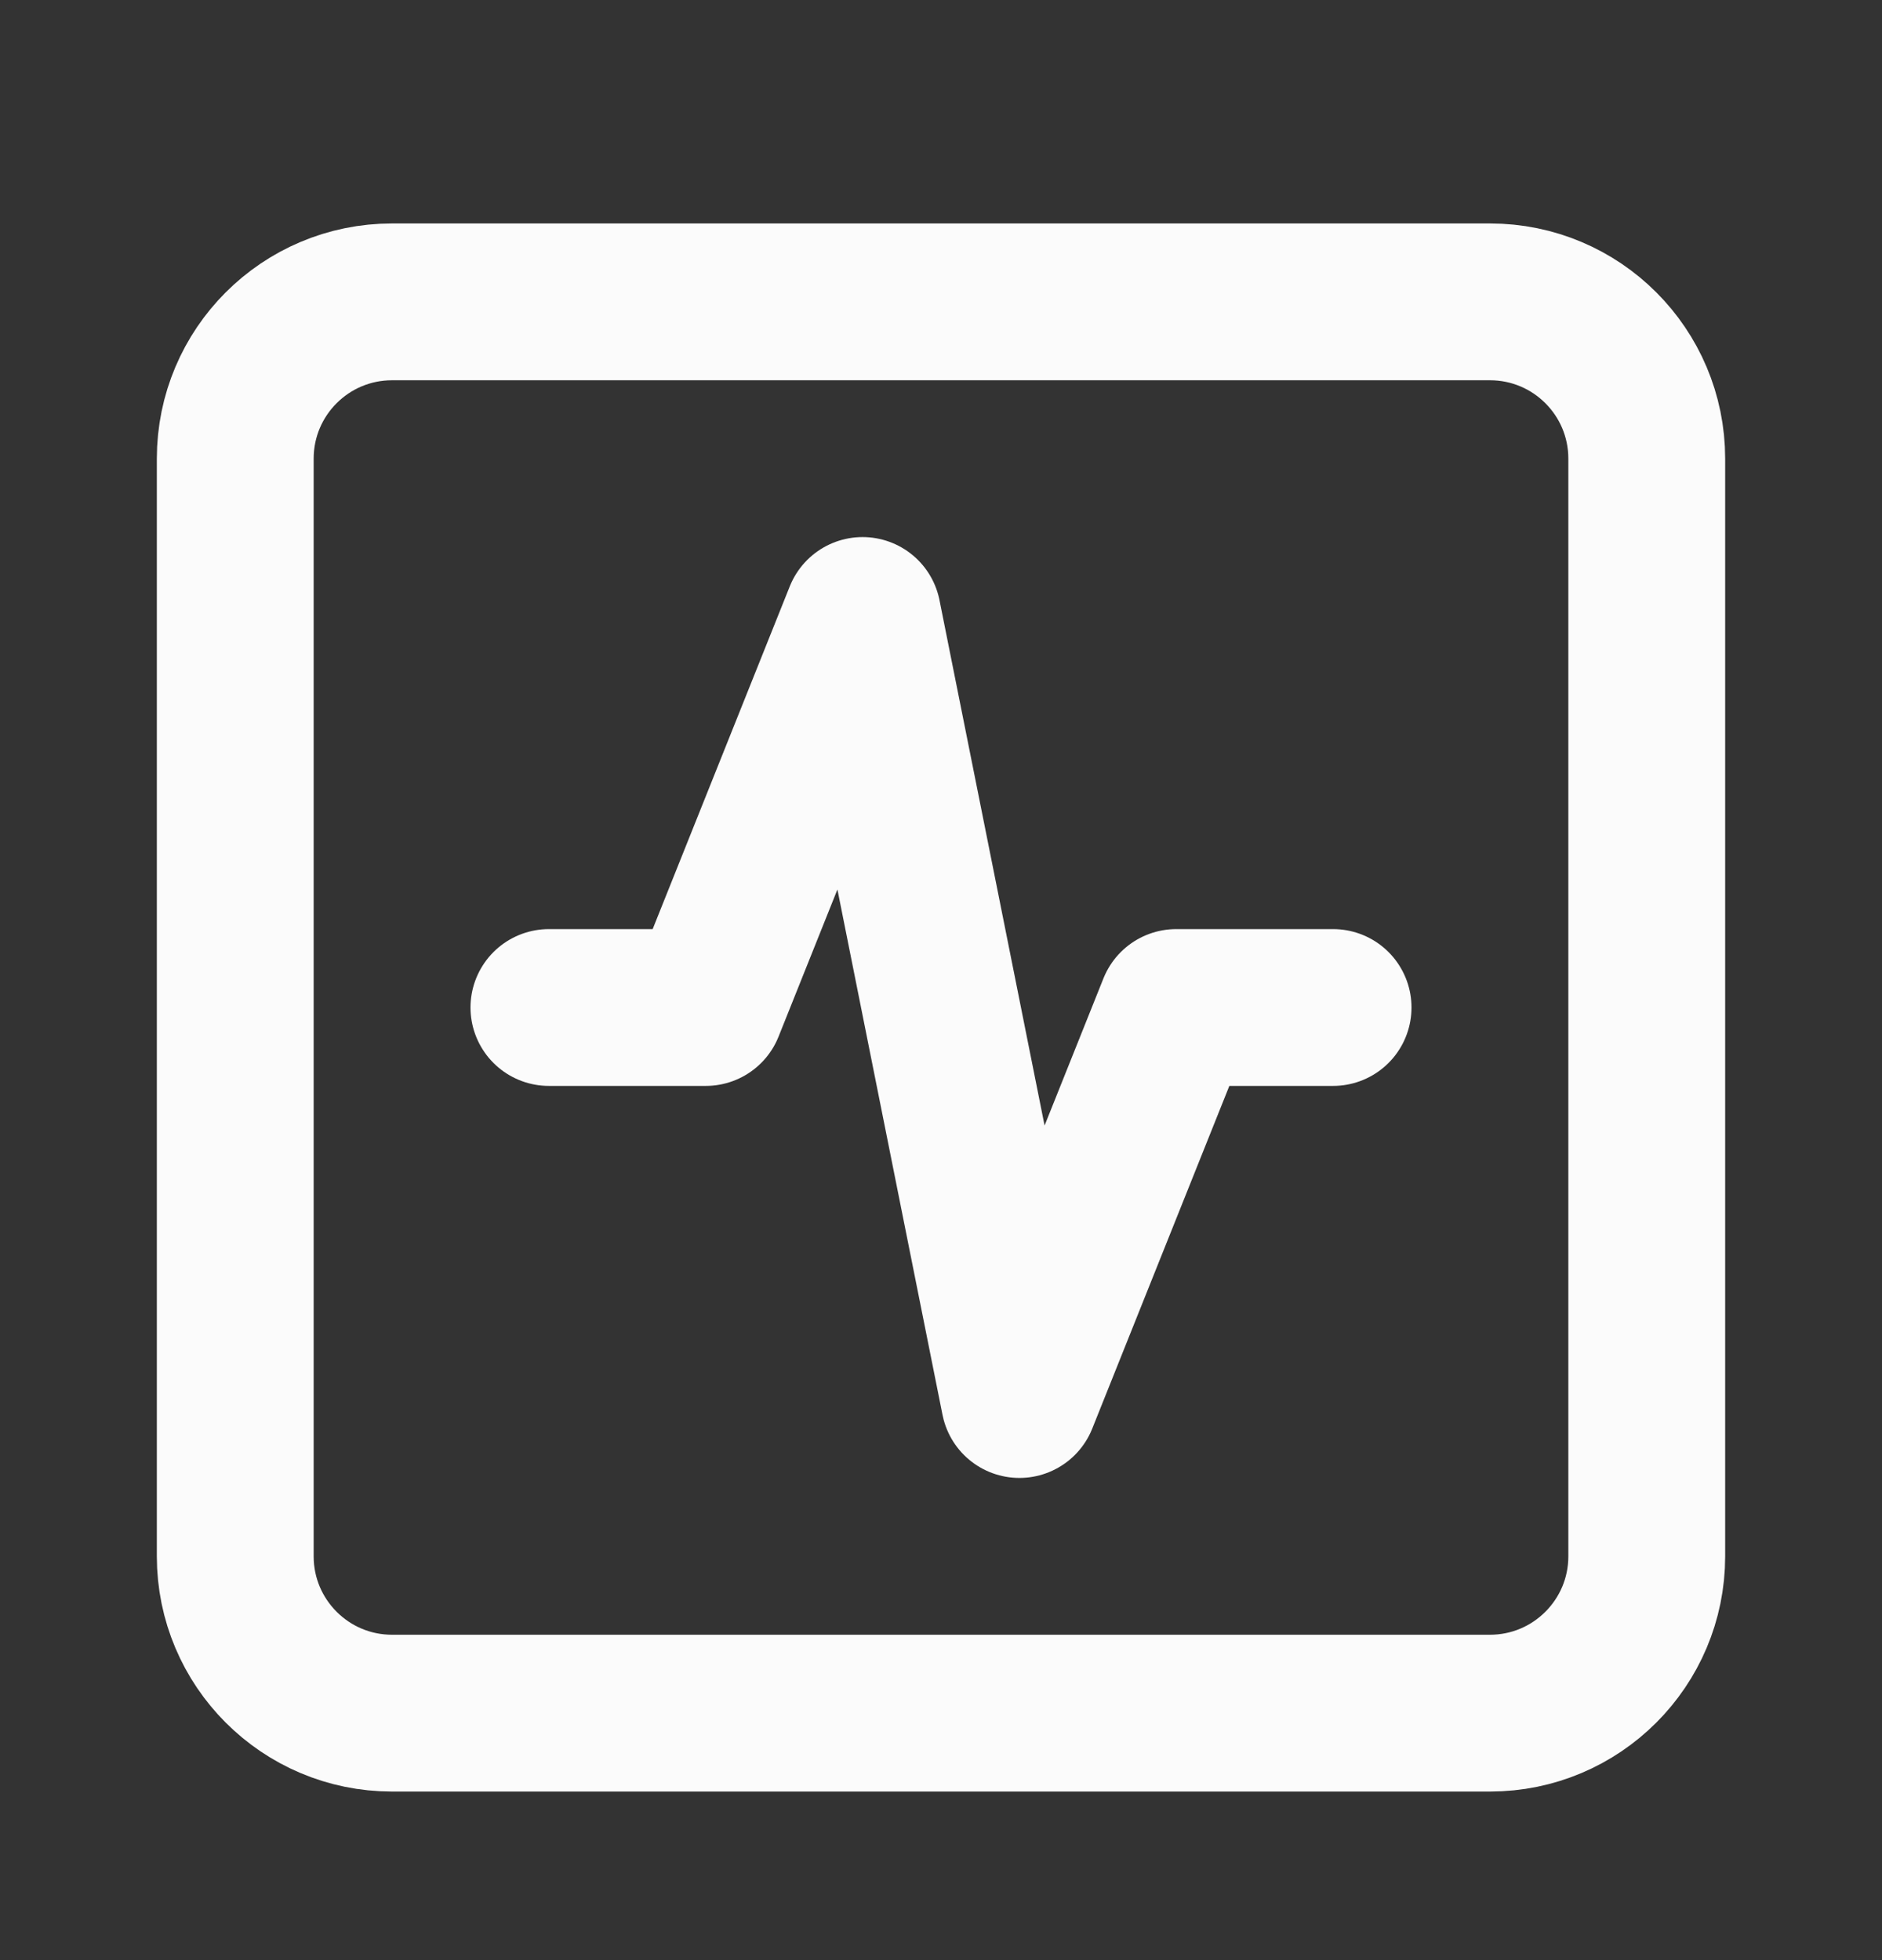 <svg width="24" height="25" viewBox="0 0 24 25" fill="none" xmlns="http://www.w3.org/2000/svg">
<rect x="0" y="0" width="24" height="25" fill="#333333" stroke="none"/>
<g clip-path="url(#clip0_432_108)">
<path d="M17 12.85H15L13 17.85L11 7.85L9 12.85H7M5 3.85H19C20.105 3.85 21 4.745 21 5.85V19.85C21 20.954 20.105 21.85 19 21.85H5C3.895 21.85 3 20.954 3 19.85V5.85C3 4.745 3.895 3.85 5 3.85Z" stroke="#FBFBFB" stroke-width="2" stroke-linecap="round" stroke-linejoin="round"/>
</g>
<defs>
<clipPath id="clip0_432_108">
<rect width="24" height="24" fill="white" transform="translate(0 0.85)"/>
</clipPath>
</defs>
</svg>
